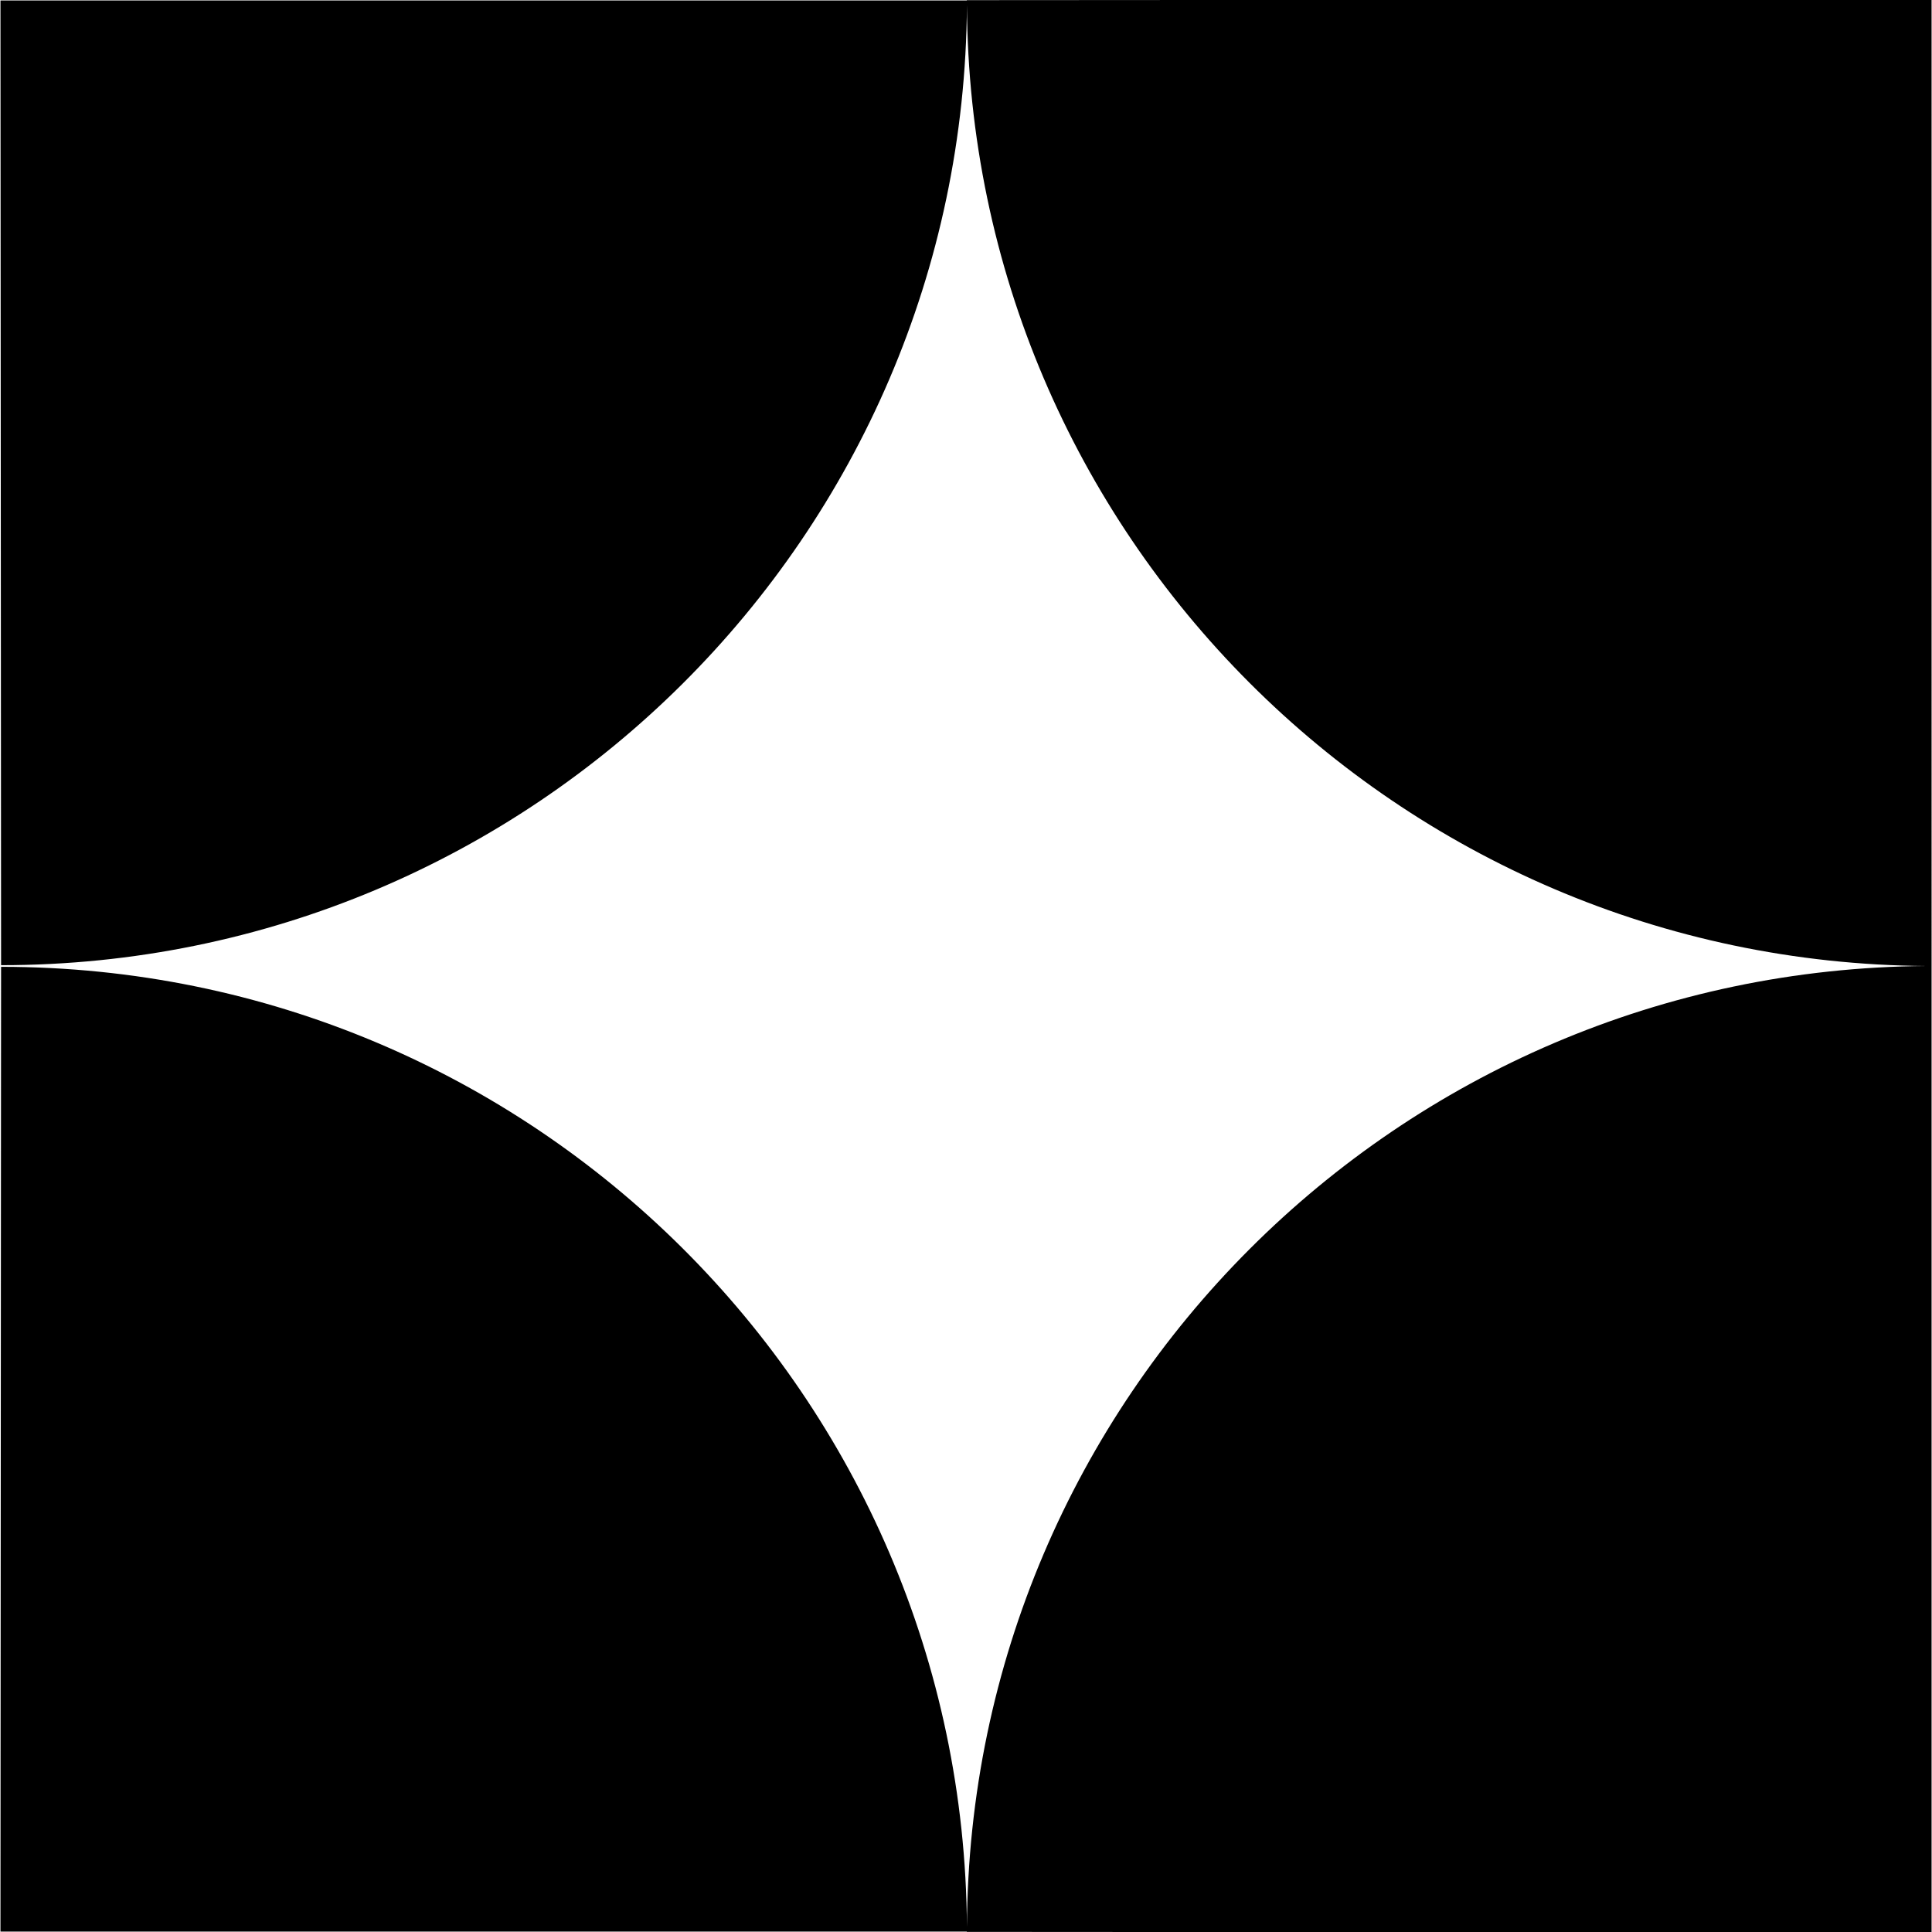 <?xml version="1.0" encoding="UTF-8"?><svg id="Layer_1" xmlns="http://www.w3.org/2000/svg" viewBox="0 0 50 50"><path d="m.028,24.979C13.785,24.979,24.943,13.866,25.024.128c.067,13.695,11.144,24.783,24.834,24.872-13.69.089-24.767,11.177-24.834,24.872-.081-13.738-11.239-24.851-24.996-24.851,0-.156-.016,24.968-.016,24.968h25.009c0,.003-0.0.005-0.0.008-.156,0,24.968.016,24.968.016V-.012S24.865.004,25.021.004c0,.003 0.0.005 0.0.008H.012s.016,25.123.016,24.968Z"/></svg>
